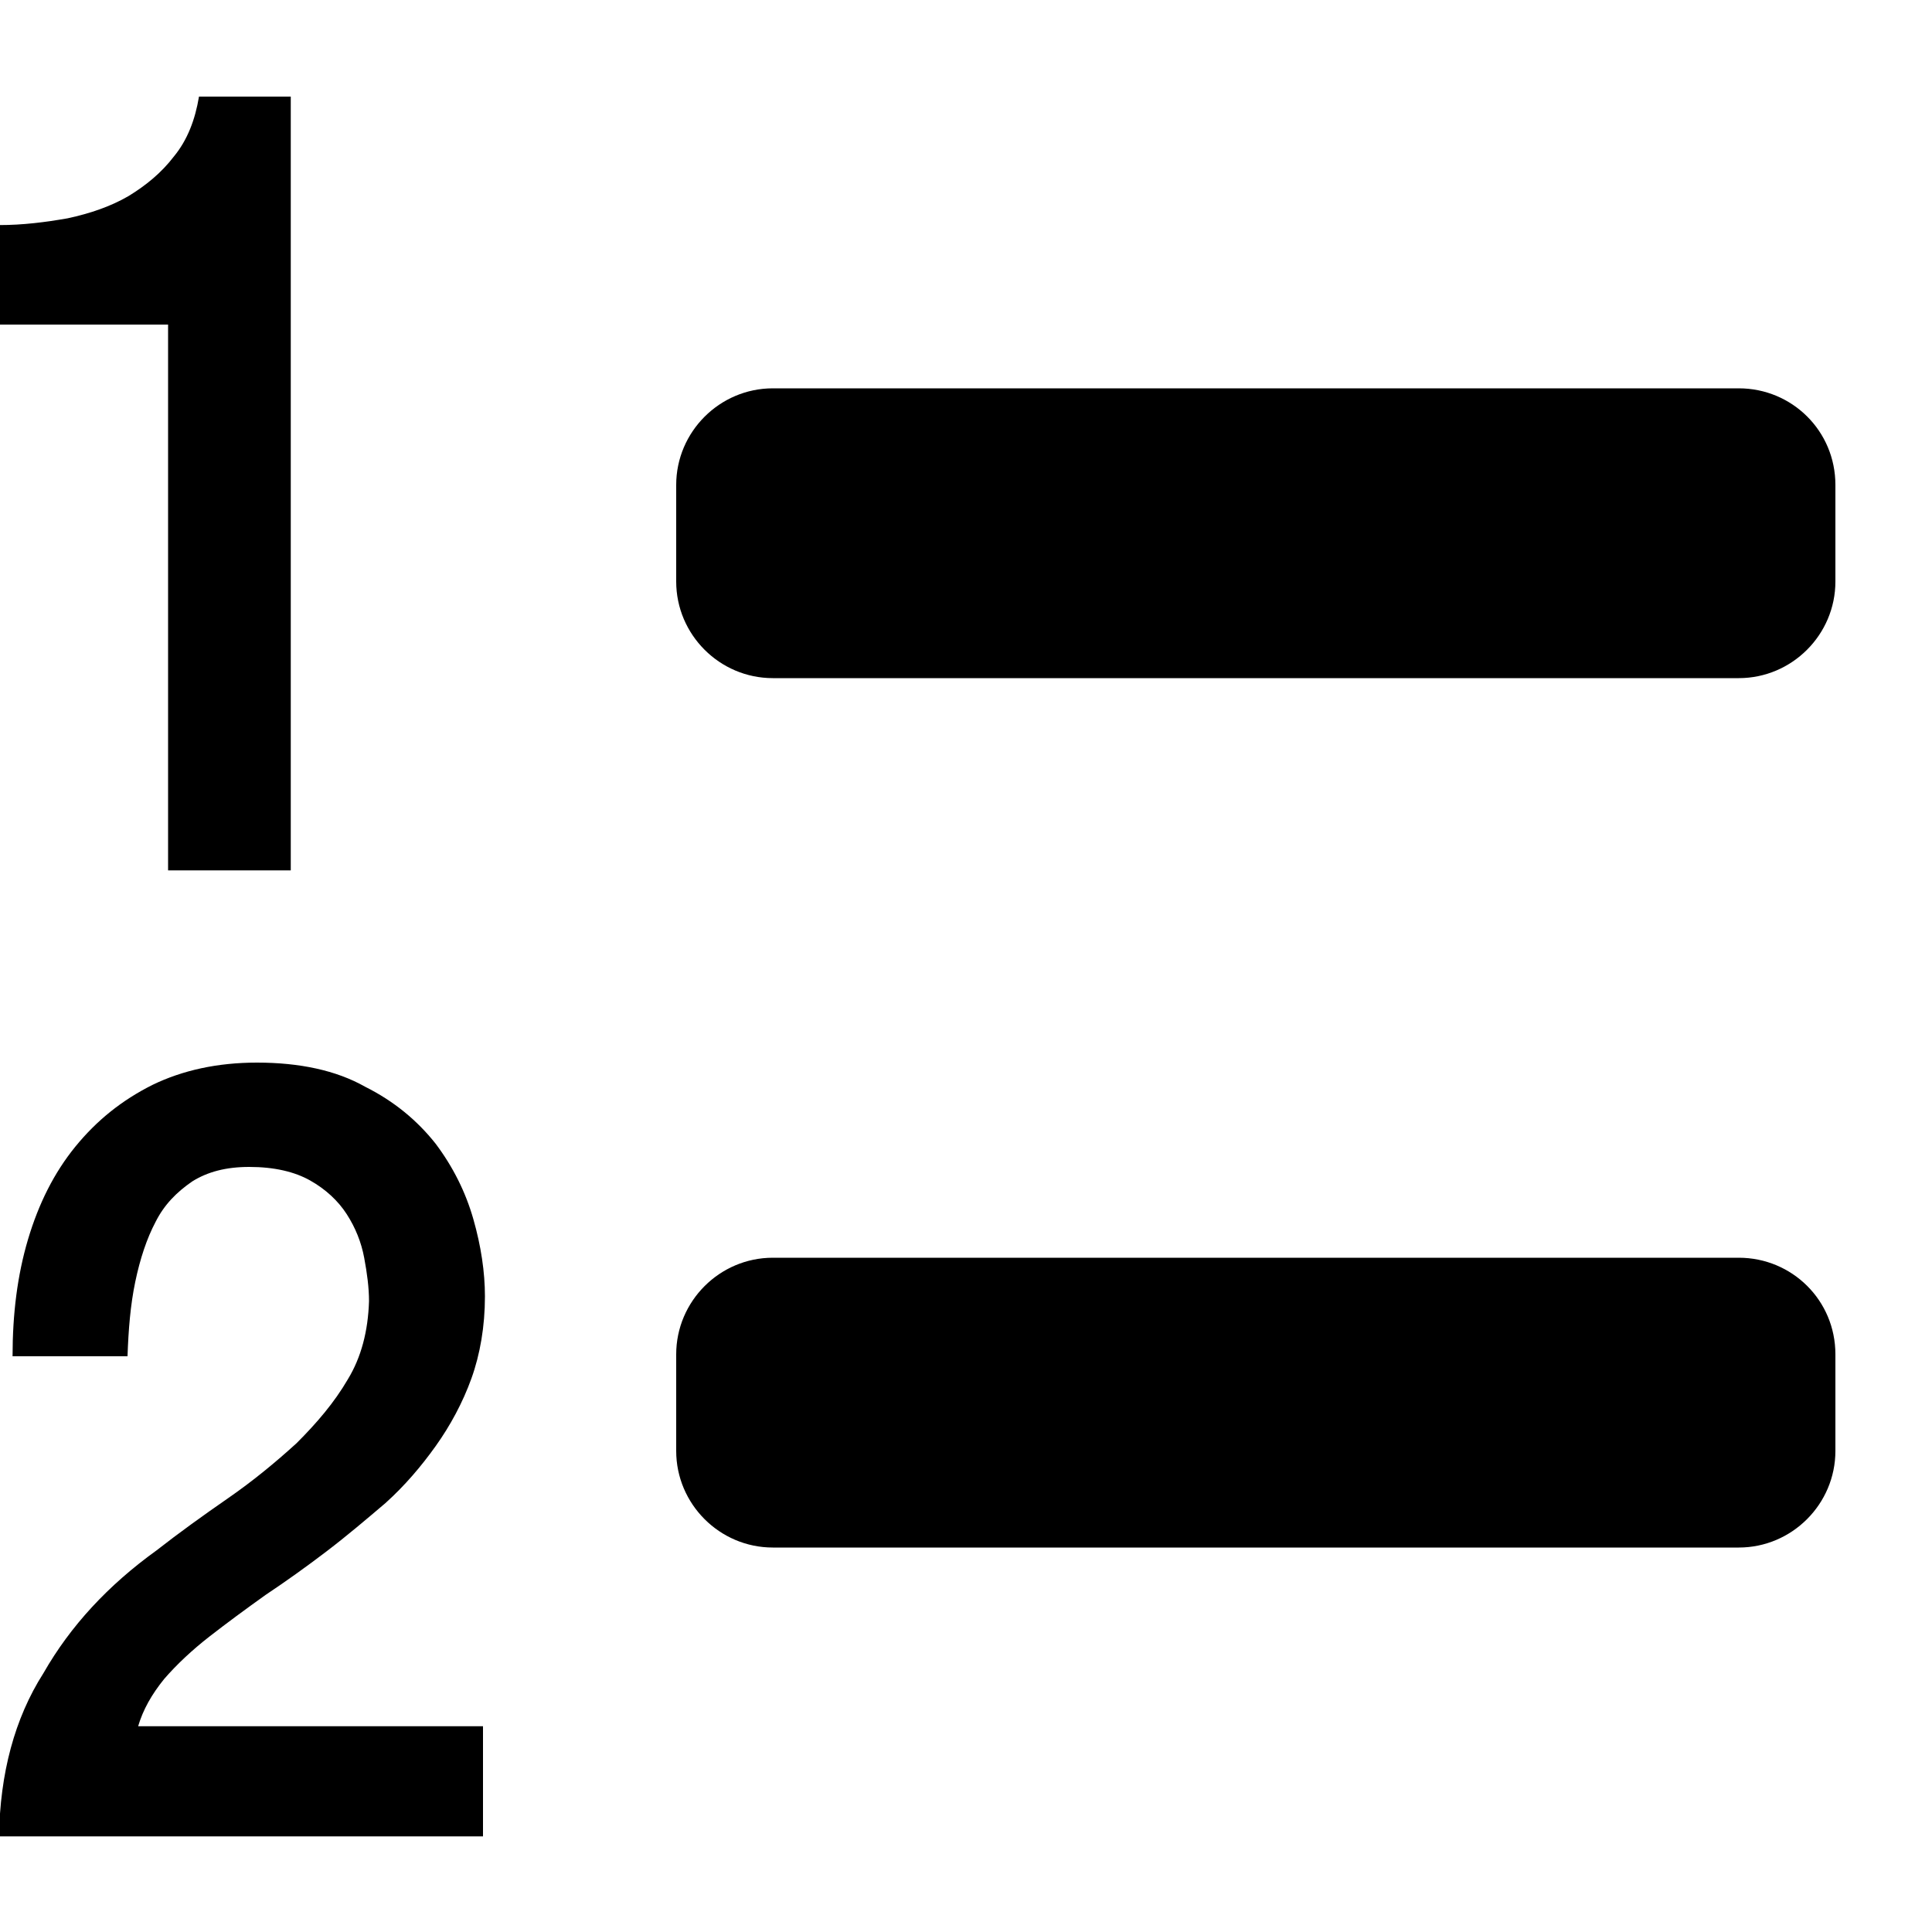 <svg xmlns="http://www.w3.org/2000/svg" xml:space="preserve" viewBox="0 0 20 20"><path fill-rule="evenodd" d="M1.74 9.01h1.27V1h-.95c-.04.24-.12.45-.26.62-.13.17-.29.3-.47.41-.19.11-.4.18-.63.23-.23.04-.46.07-.71.07v1.03h1.75v5.65zm.43 7.93c.18-.14.37-.28.58-.43.21-.14.42-.29.63-.45.21-.16.41-.33.61-.5.2-.18.37-.38.52-.59.15-.21.28-.45.37-.7.09-.25.14-.54.14-.85 0-.25-.04-.52-.12-.8-.08-.28-.21-.54-.39-.78-.19-.24-.43-.44-.73-.59-.3-.17-.68-.25-1.12-.25-.41 0-.77.08-1.08.23-.32.16-.58.37-.8.64-.22.27-.38.59-.49.96-.11.37-.16.77-.16 1.21h1.19c.01-.28.03-.53.08-.77s.12-.45.21-.62c.09-.18.22-.31.38-.42.16-.1.35-.15.59-.15.26 0 .47.05.63.14.16.09.29.21.38.35.09.14.15.29.18.45.03.16.05.31.05.45-.01.31-.08.58-.22.81-.14.24-.32.45-.53.66-.22.2-.45.39-.71.57-.26.18-.51.36-.74.54-.5.36-.89.78-1.17 1.27-.3.47-.45 1.04-.46 1.69H5v-1.14H1.43c.05-.17.14-.33.27-.49.13-.15.29-.3.47-.44zM18 4.02H8c-.55 0-1 .45-1 1v1c0 .55.45 1 1 1h10c.55 0 1-.45 1-1v-1c0-.56-.45-1-1-1zm0 9H8c-.55 0-1 .45-1 1v1c0 .55.45 1 1 1h10c.55 0 1-.45 1-1v-1c0-.56-.45-1-1-1z" clip-rule="evenodd"/></svg>